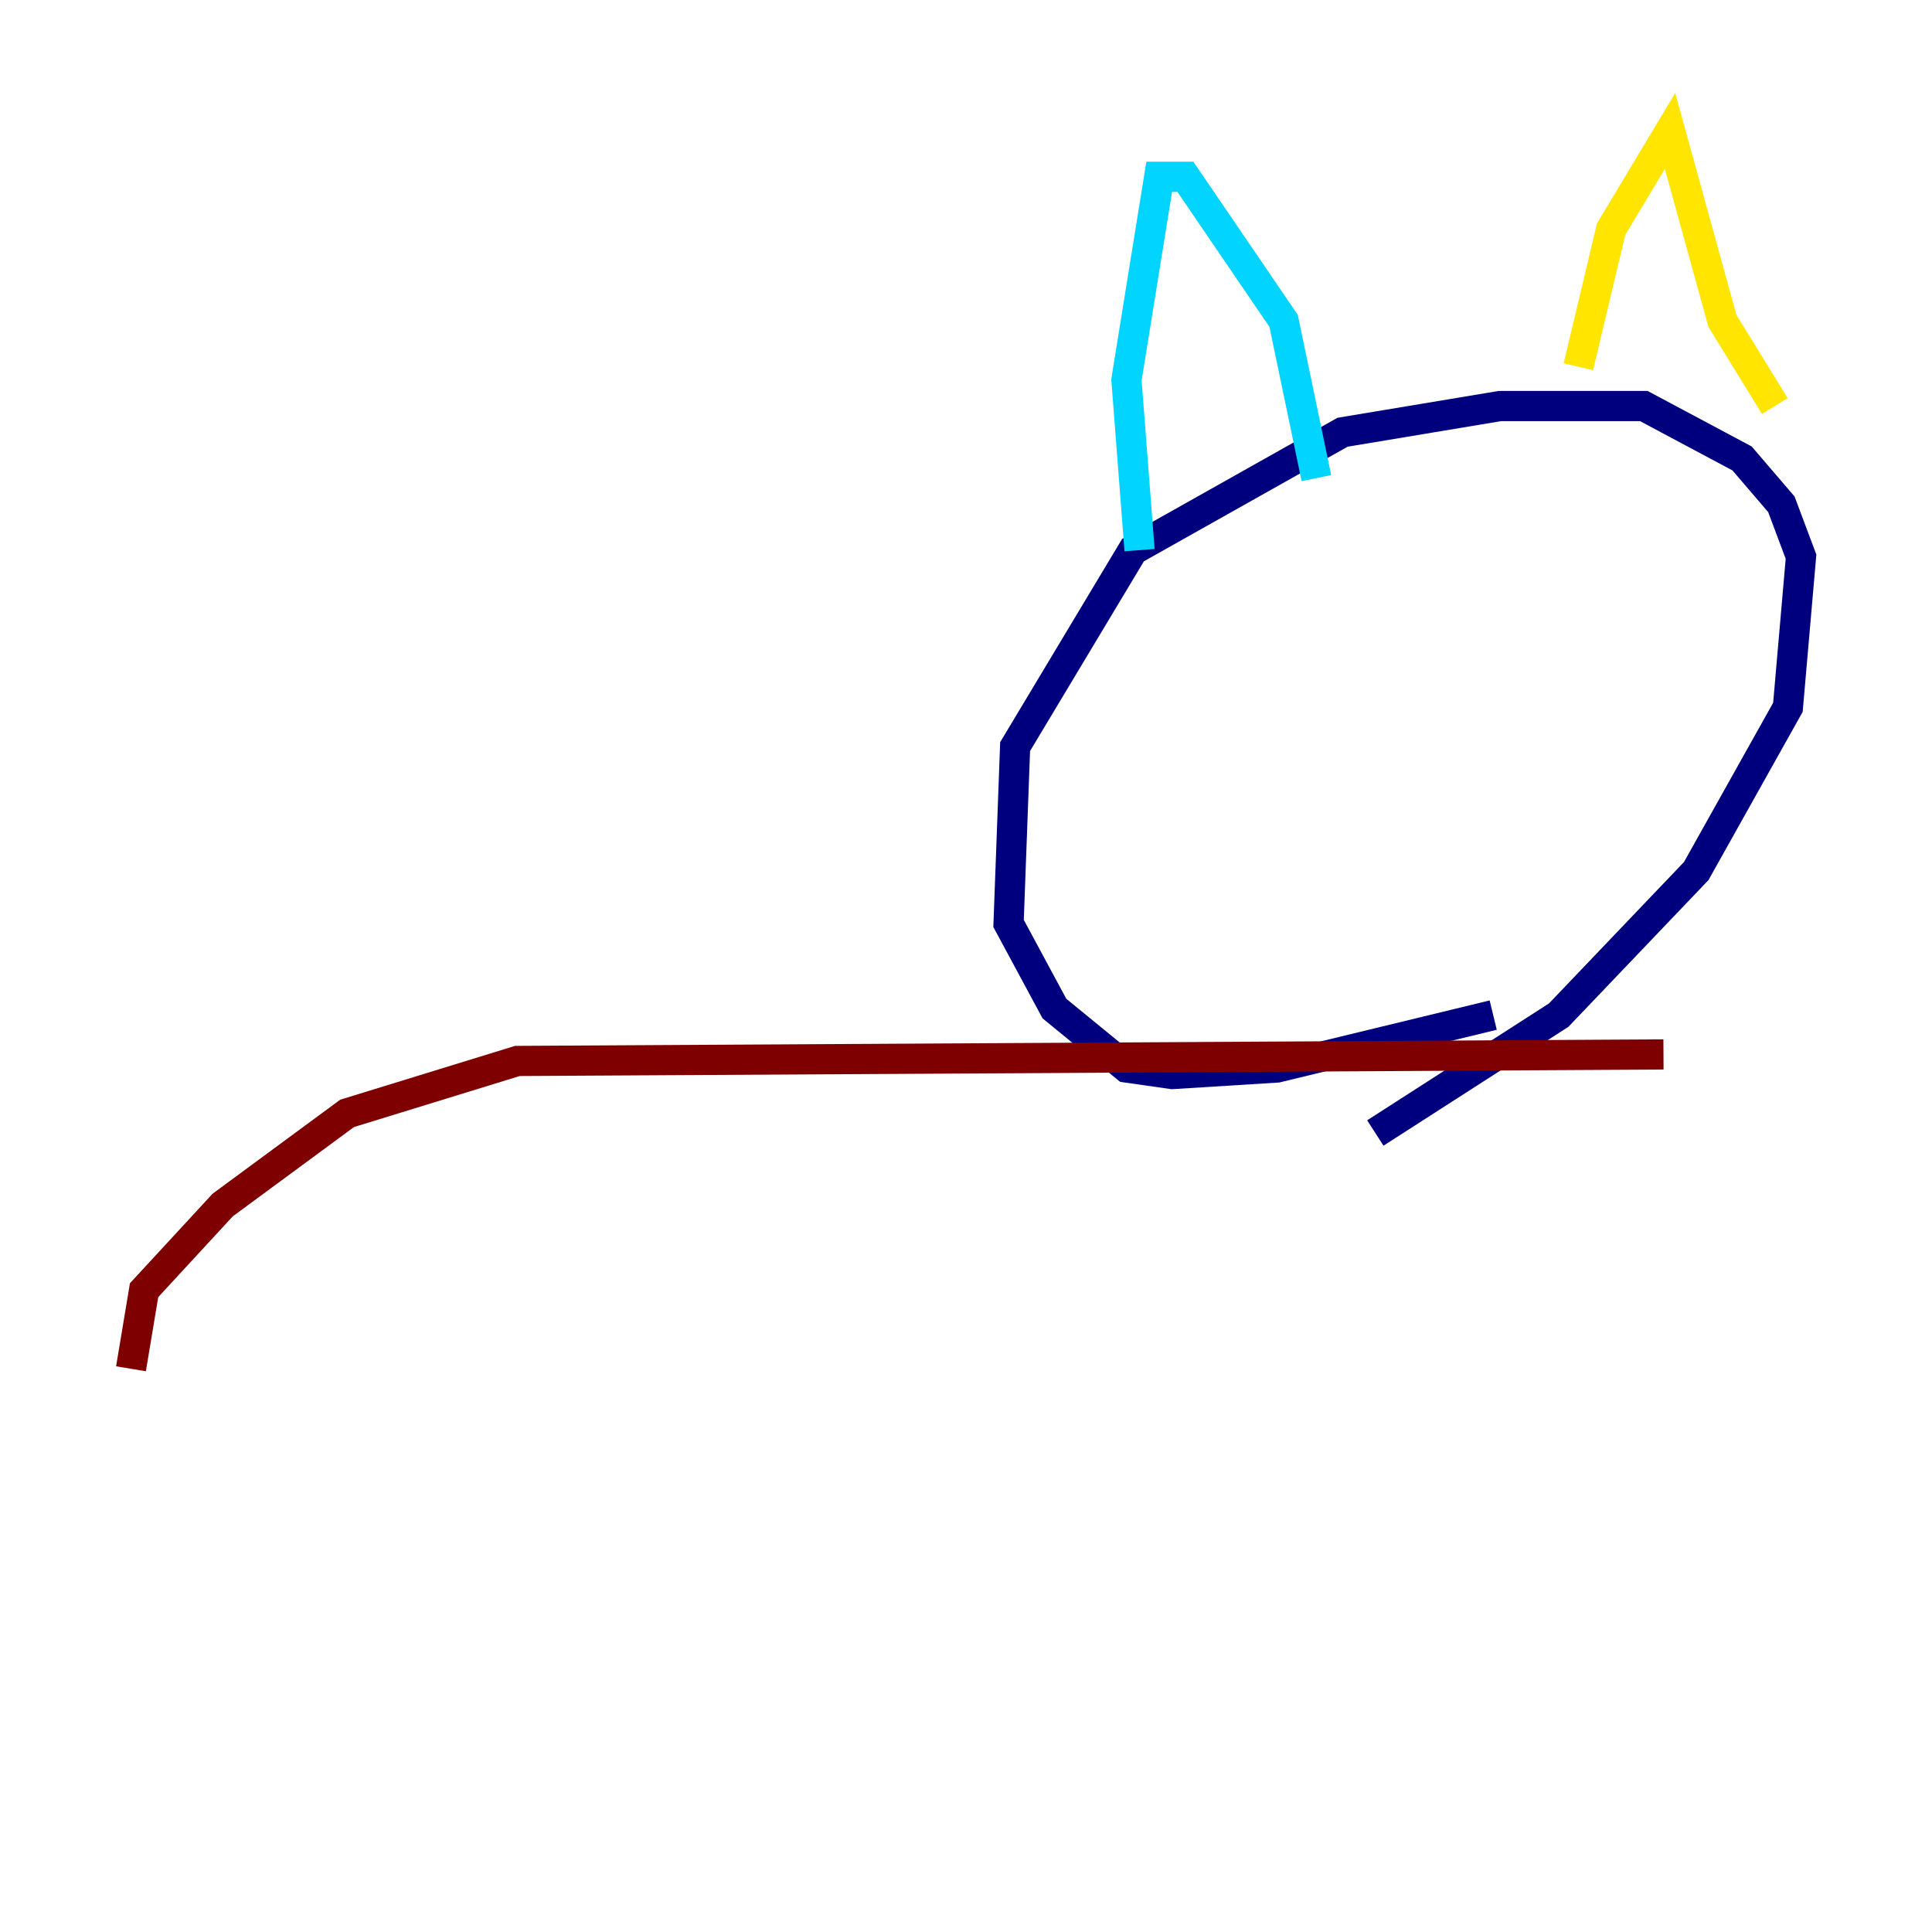 <?xml version="1.0" encoding="utf-8" ?>
<svg baseProfile="tiny" height="128" version="1.2" viewBox="0,0,128,128" width="128" xmlns="http://www.w3.org/2000/svg" xmlns:ev="http://www.w3.org/2001/xml-events" xmlns:xlink="http://www.w3.org/1999/xlink"><defs /><polyline fill="none" points="98.929,67.254 84.61,70.725 77.668,71.159 74.63,70.725 69.858,66.82 66.82,61.18 67.254,49.464 75.064,36.447 88.949,28.637 99.363,26.902 108.909,26.902 115.417,30.373 118.02,33.41 119.322,36.881 118.454,46.861 112.38,57.709 103.268,67.254 91.119,75.064" stroke="#00007f" stroke-width="2" /><polyline fill="none" points="75.498,36.447 74.63,25.166 76.8,11.715 78.536,11.715 85.044,21.261 87.214,31.675" stroke="#00d4ff" stroke-width="2" /><polyline fill="none" points="104.57,24.298 106.739,15.186 110.644,8.678 114.115,21.261 117.586,26.902" stroke="#ffe500" stroke-width="2" /><polyline fill="none" points="110.21,69.858 34.278,70.291 22.997,73.763 14.752,79.837 9.546,85.478 8.678,90.685" stroke="#7f0000" stroke-width="2" /></svg>